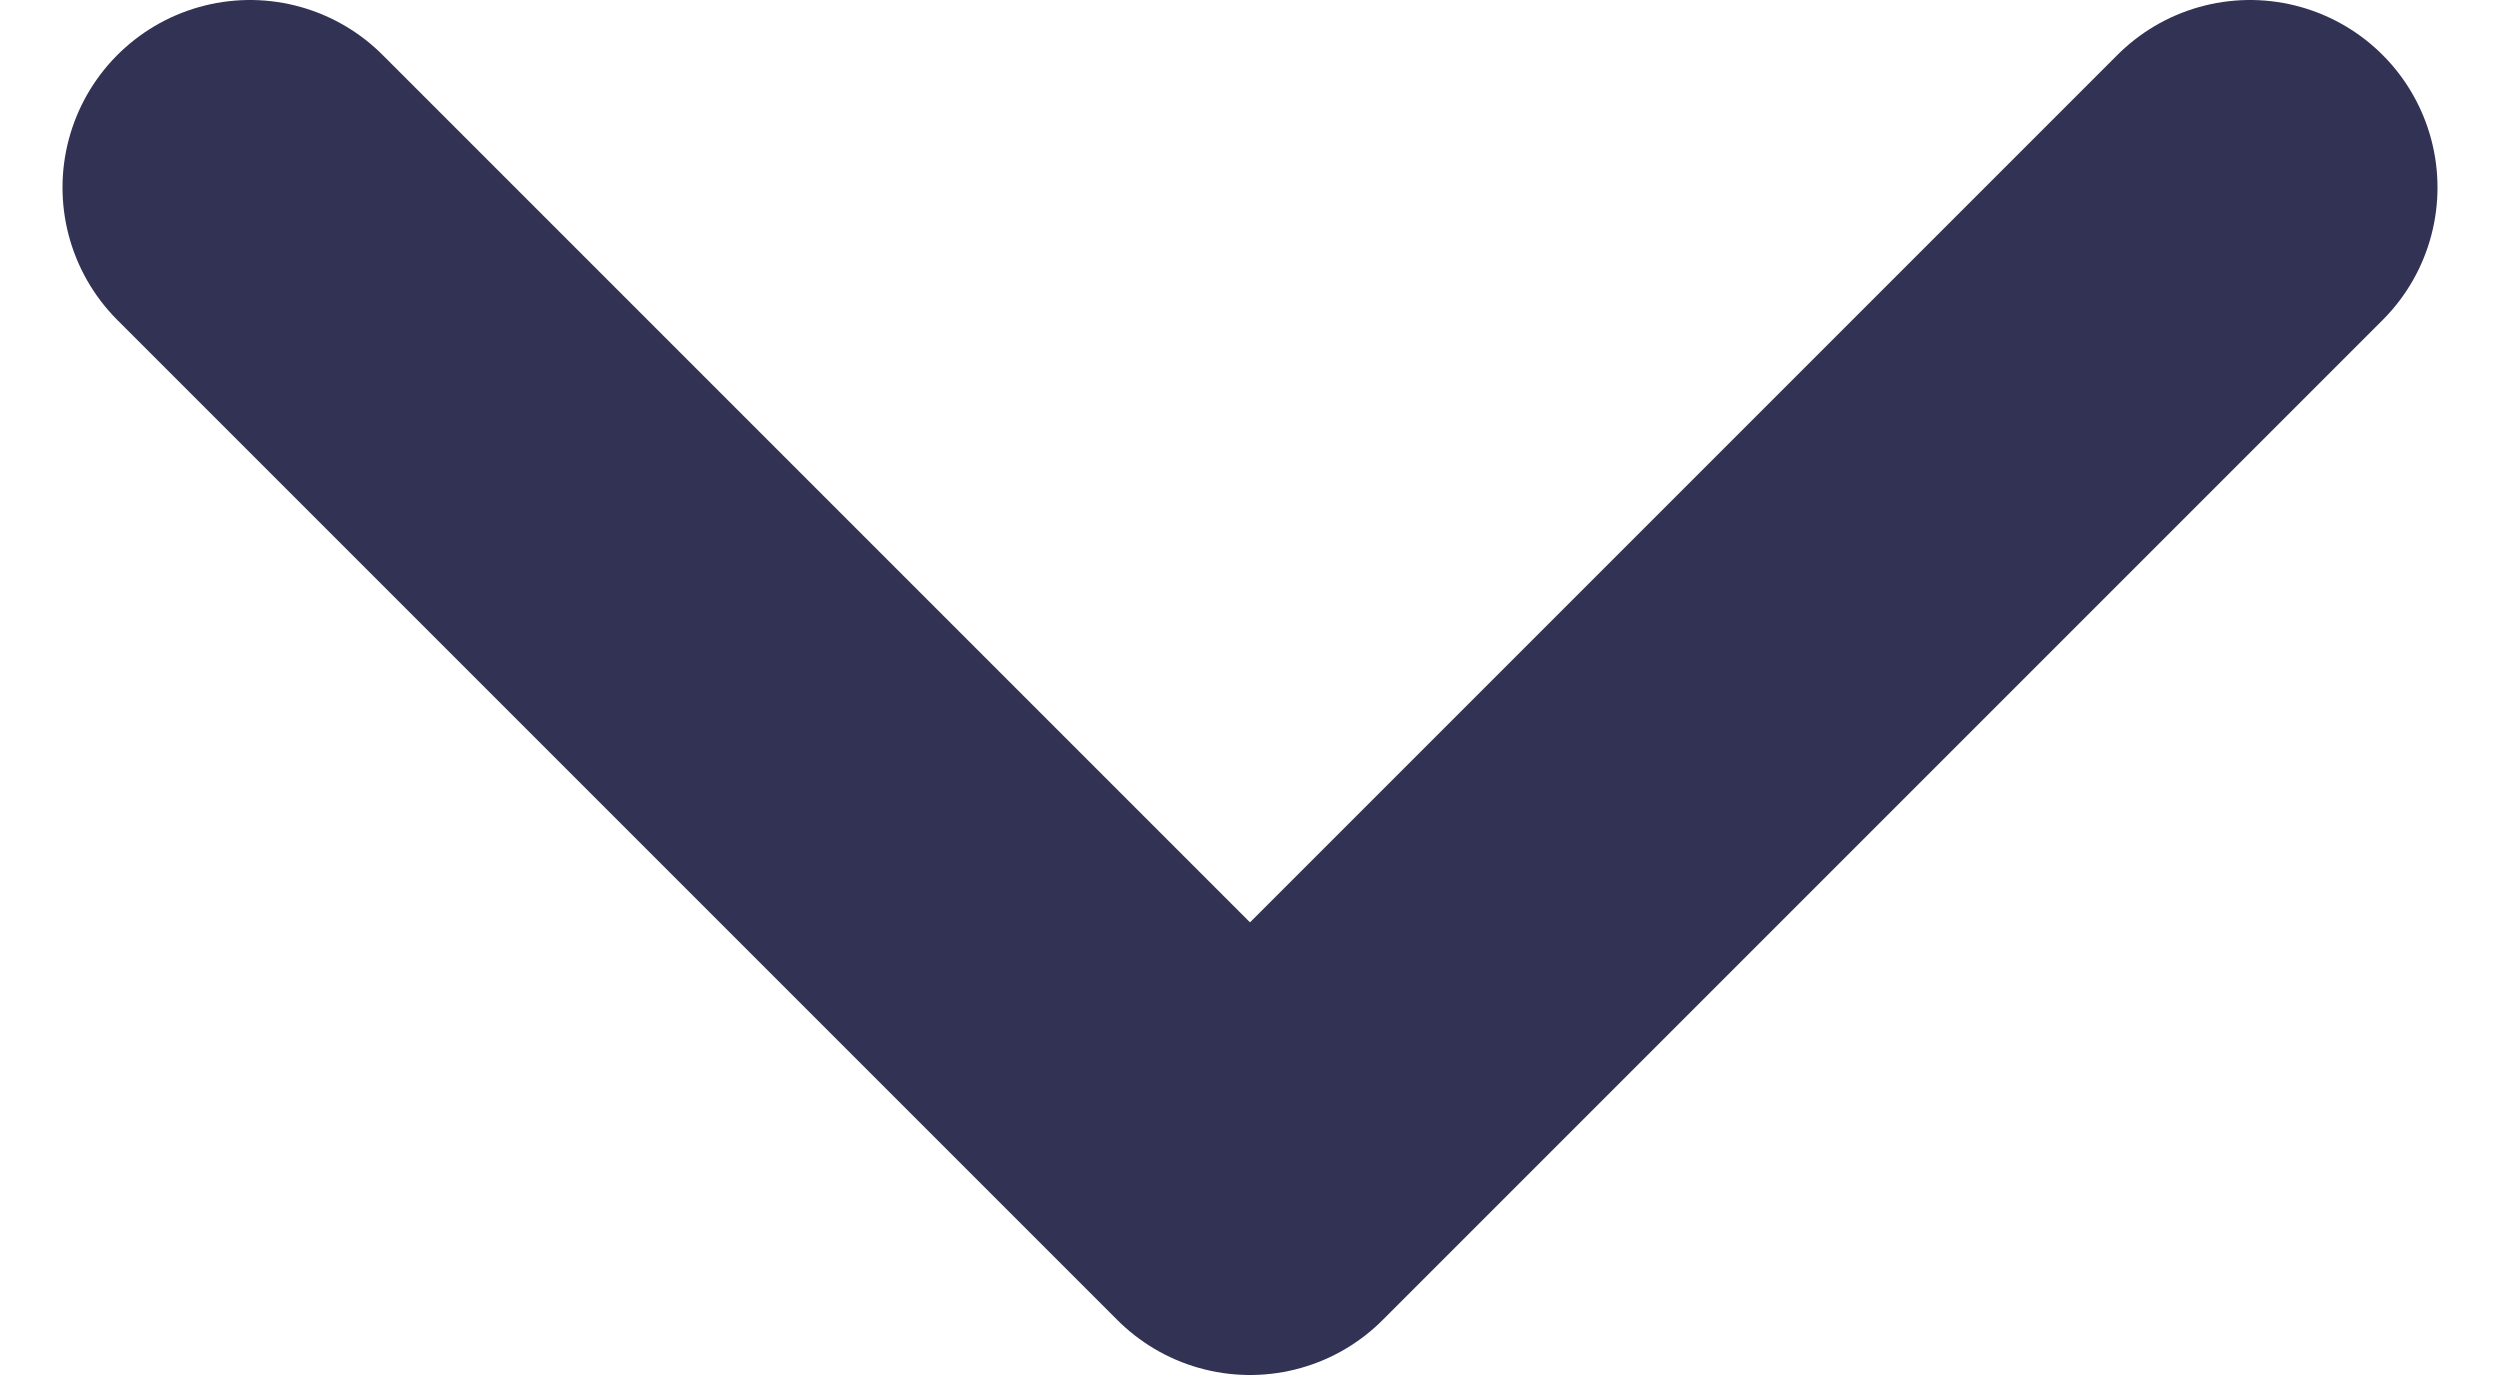 <svg width="20" height="11" viewBox="0 0 20 11" fill="none" xmlns="http://www.w3.org/2000/svg">
<path d="M2 1.5L10 9.5L18 1.5" stroke="#323254" stroke-width="3" stroke-linecap="round" stroke-linejoin="round"/>
</svg>
